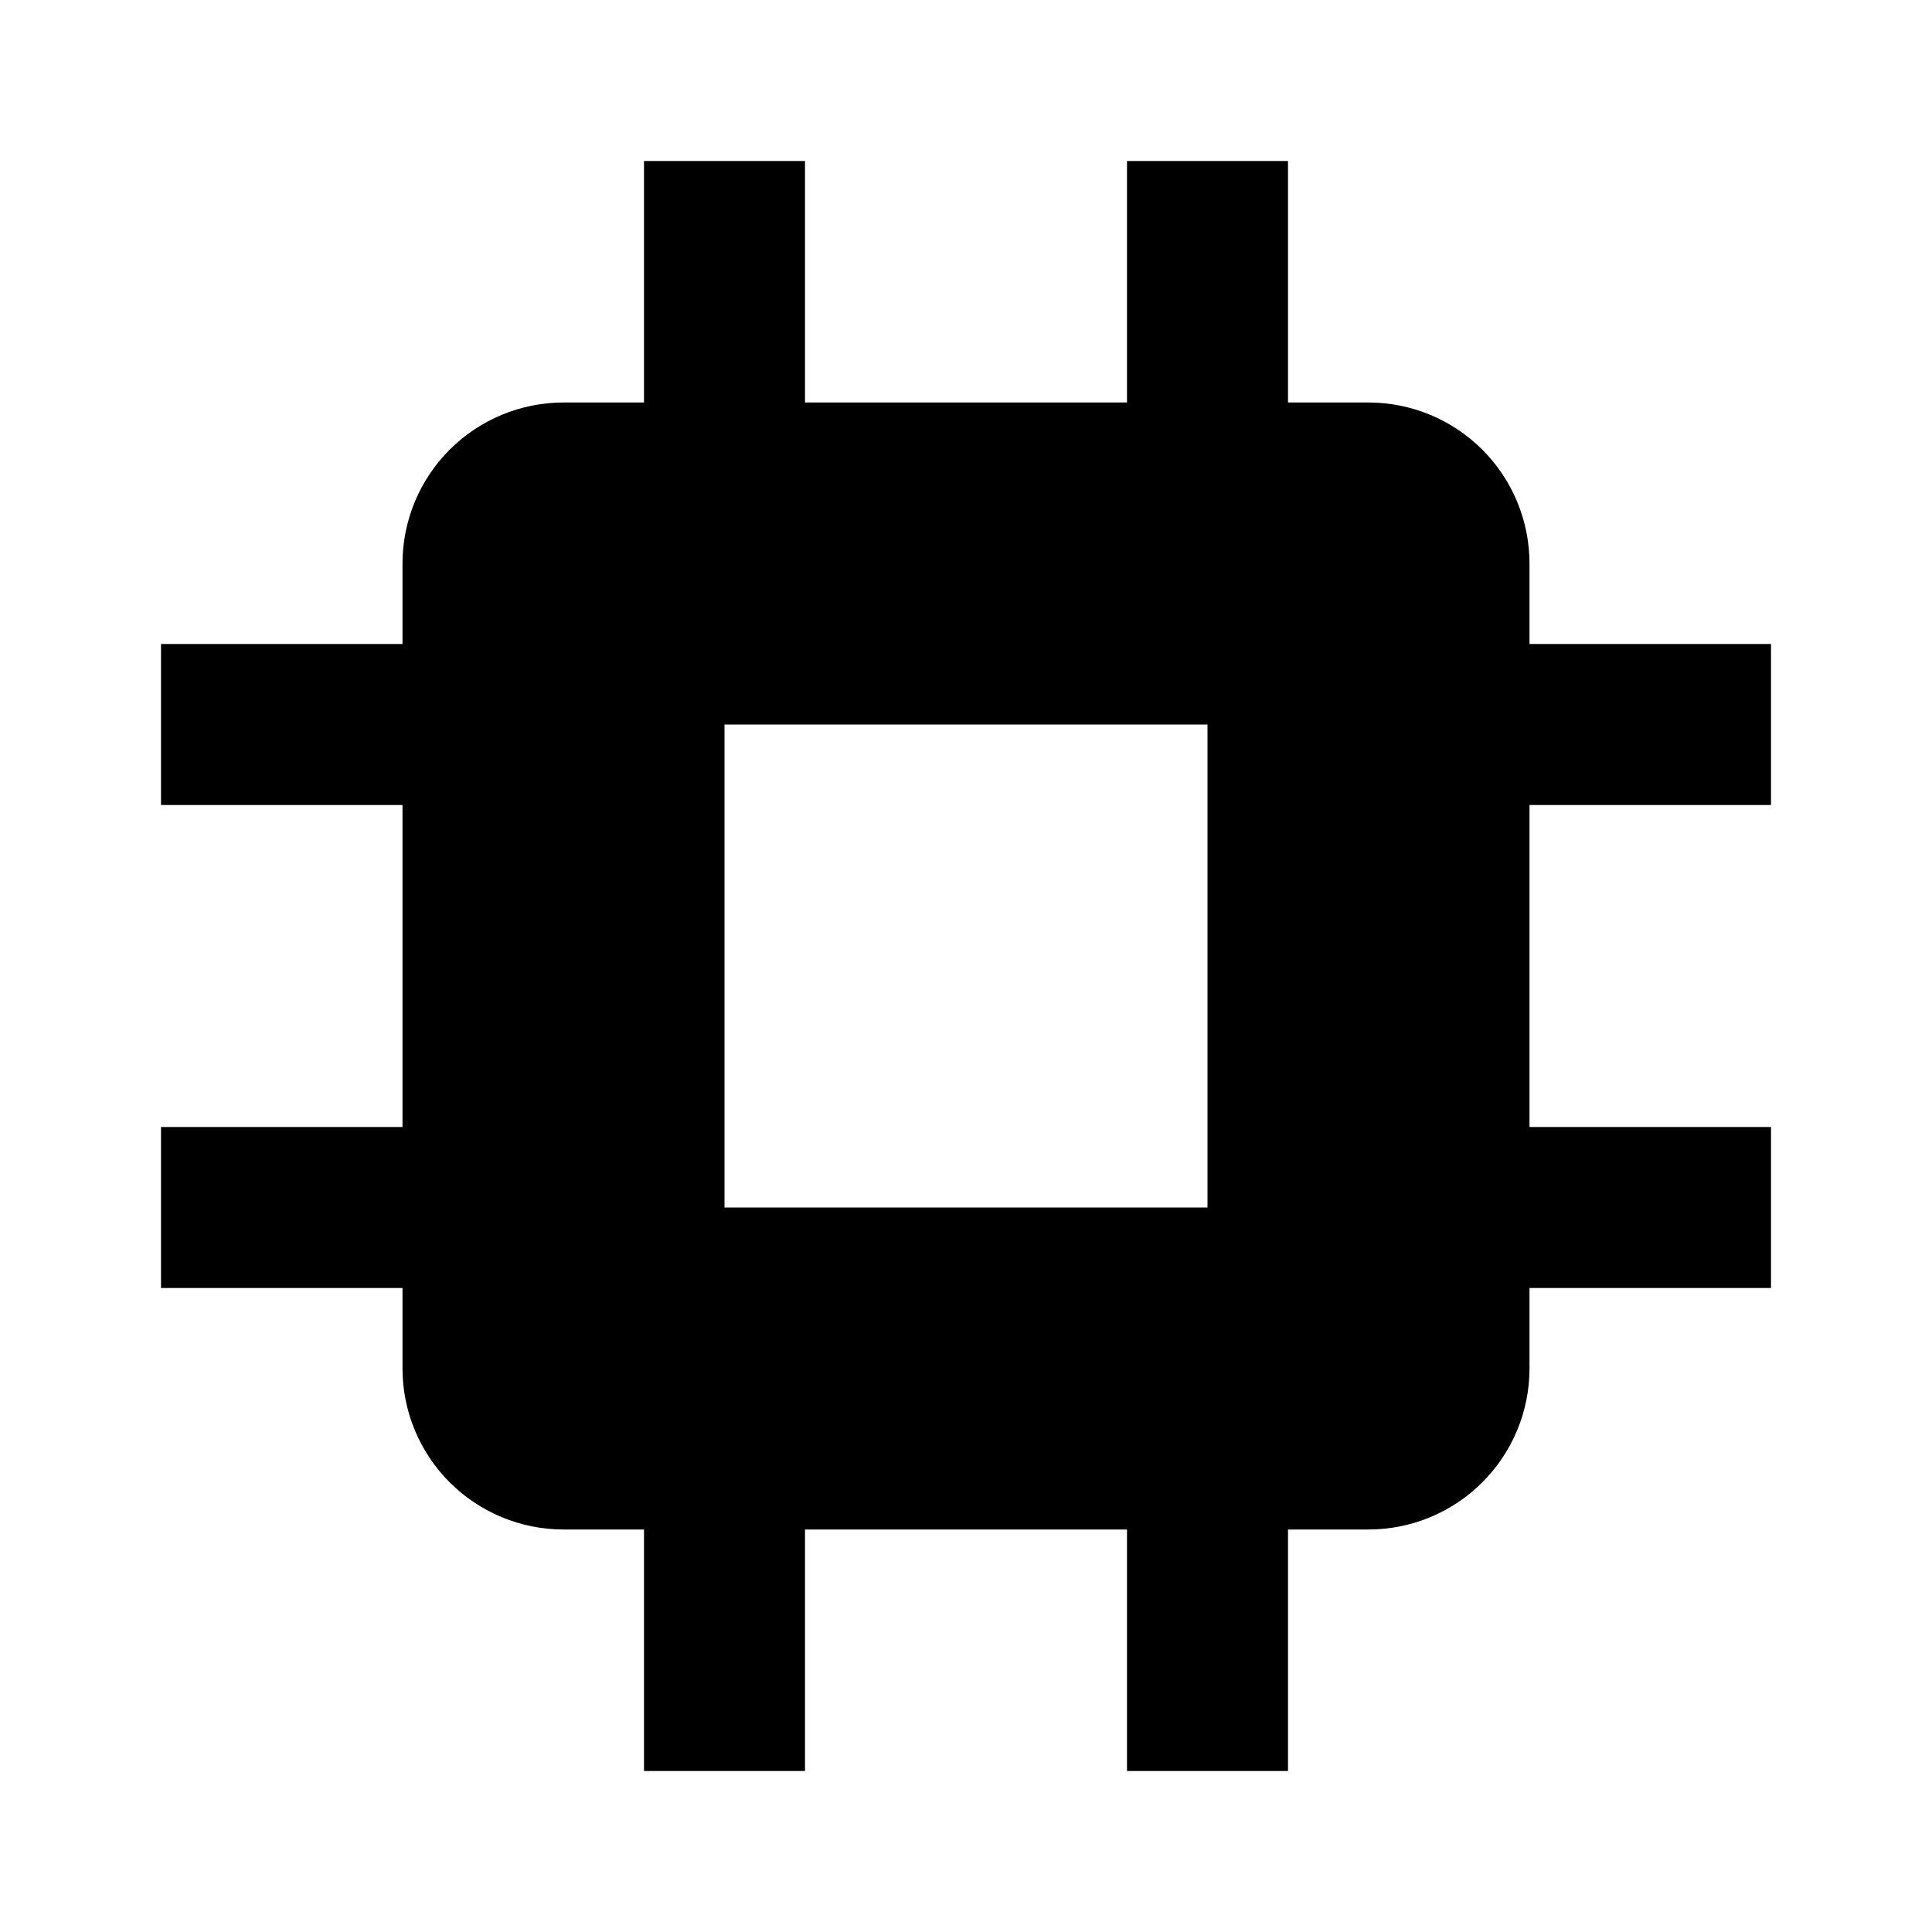 <svg width="24" height="24" viewBox="0 0 24 24" fill="none" xmlns="http://www.w3.org/2000/svg">
<path d="M19 7C19 6.47 18.789 5.961 18.414 5.586C18.039 5.211 17.53 5 17 5H16V2H14V5H10V2H8V5H7C6.47 5 5.961 5.211 5.586 5.586C5.211 5.961 5 6.47 5 7V8H2V10H5V14H2V16H5V17C5 17.53 5.211 18.039 5.586 18.414C5.961 18.789 6.47 19 7 19H8V22H10V19H14V22H16V19H17C17.53 19 18.039 18.789 18.414 18.414C18.789 18.039 19 17.53 19 17V16H22V14H19V10H22V8H19V7ZM15 15H9V9H15V15Z" fill="black"/>
</svg>
